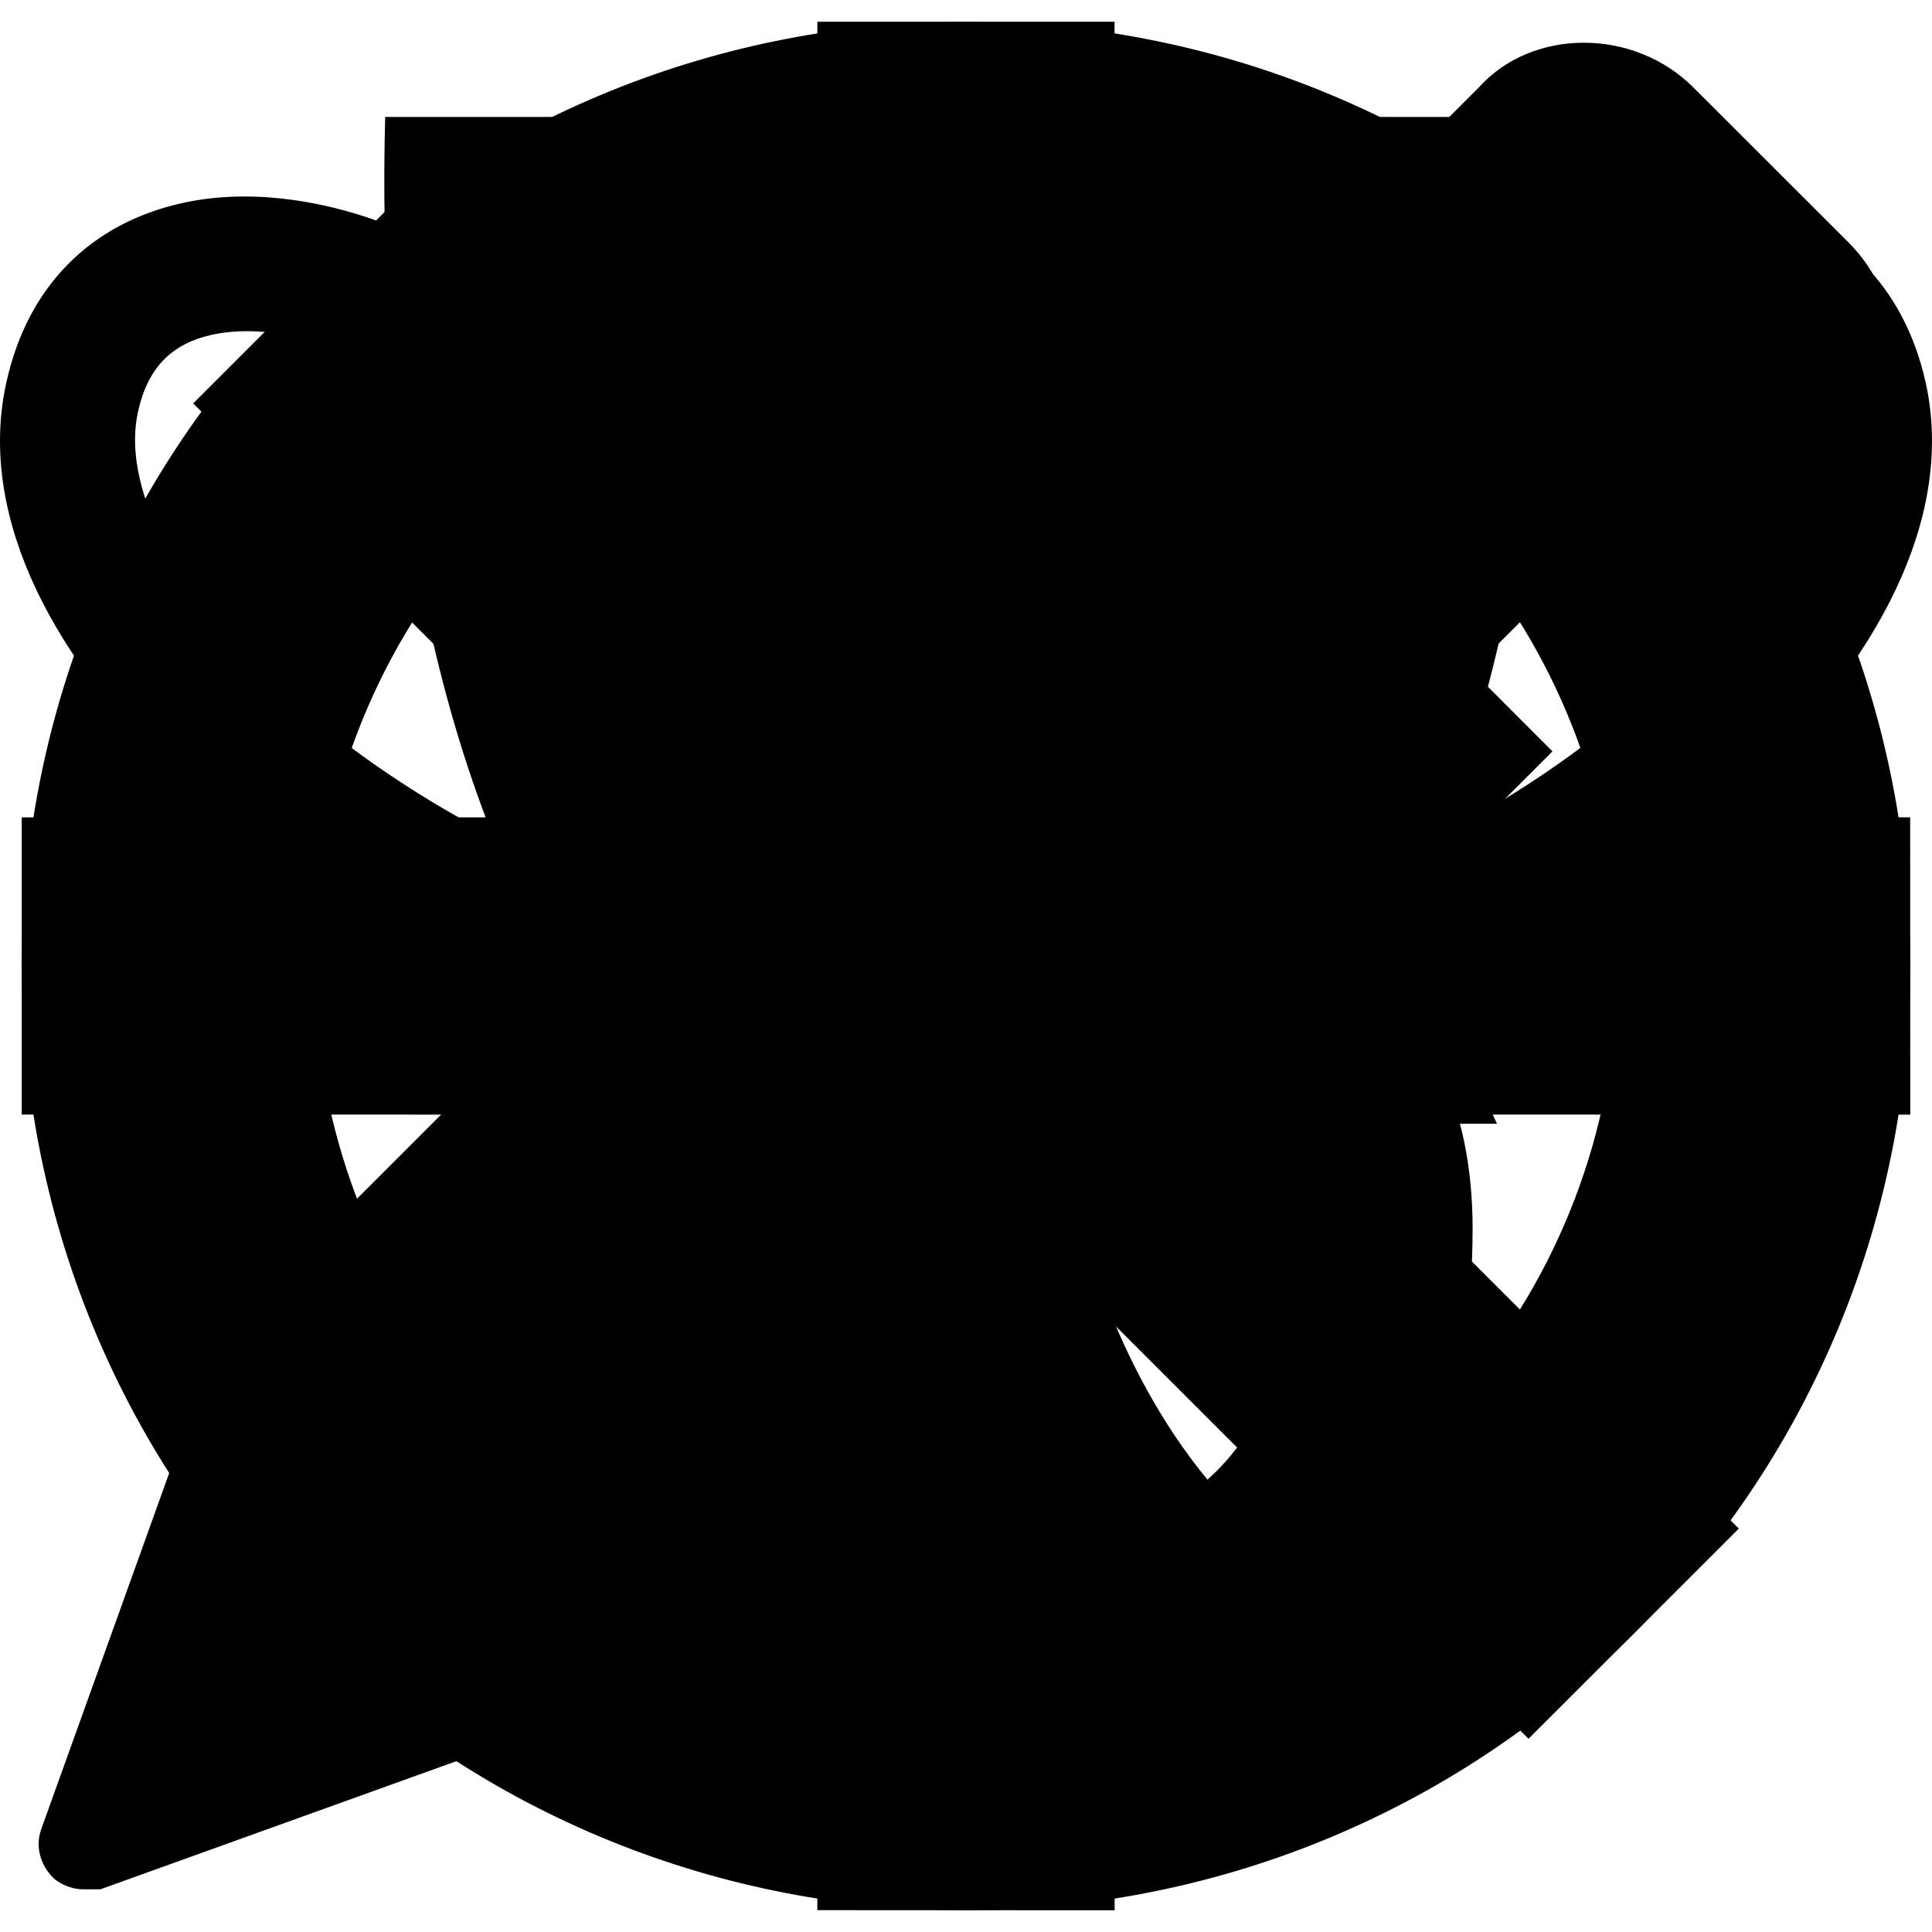 <?xml version="1.0" encoding="utf-8"?>
<!-- Generator: Adobe Illustrator 15.1.0, SVG Export Plug-In . SVG Version: 6.00 Build 0)  -->
<!DOCTYPE svg PUBLIC "-//W3C//DTD SVG 1.1//EN" "http://www.w3.org/Graphics/SVG/1.1/DTD/svg11.dtd">
<svg version="1.1" id="Layer_1" xmlns="http://www.w3.org/2000/svg" xmlns:xlink="http://www.w3.org/1999/xlink" x="0px" y="0px"
	 width="100px" height="100px" viewBox="0 0 100 100" enable-background="new 0 0 100 100" xml:space="preserve">
<g id="pencil">
	<path  d="M95.688,23.678c3.083-3.091,3.083-8.037,0-11.12l-8.036-8.028c-3.085-3.092-8.341-3.092-11.113,0
		l-4.014,4.014L91.978,28L95.688,23.678z"/>
	<polygon  points="83.518,35.595 64.311,16.383 68.889,11.793 88.1,31.013 	"/>
	<path  d="M2.127,94.697c-0.323,0.931,0,1.854,0.607,2.477c0.308,0.308,0.927,0.614,1.538,0.614
		c0.307,0,0.615,0,0.931,0l23.155-8.335L10.448,71.542L2.127,94.697z"/>
	<polygon  points="12.979,67.544 60.804,19.727 68.88,27.803 21.068,75.627 	"/>
	<polygon  points="72.279,30.807 80.355,38.891 32.535,86.708 24.455,78.624 	"/>
</g>
<polygon id="x"  points="90,20.881 79.115,10.002 50,39.124 20.878,10.002 10,20.881 39.122,49.998 10,79.119 
	20.878,89.998 50,60.881 79.115,89.998 90,79.119 60.873,49.998 "/>
<g id="logo">
	<path  d="M11.61,36.662c-5.307,0-9.61,4.303-9.61,9.609c0,8.037,8.14,17.067,9.61,17.067
		c1.43,0,9.611-9.195,9.611-17.067C21.221,40.965,16.919,36.662,11.61,36.662 M12.787,52.312v-3.804c0-0.65-0.526-1.179-1.177-1.179
		c-0.65,0-1.178,0.528-1.178,1.179v3.804c-3.123-0.557-5.49-3.282-5.49-6.563c0-3.28,2.368-6.006,5.49-6.562v3.804
		c0,0.65,0.527,1.178,1.178,1.178c0.651,0,1.177-0.527,1.177-1.178v-3.804c3.123,0.557,5.493,3.282,5.493,6.562
		C18.28,49.03,15.91,51.756,12.787,52.312"/>
	<g>
		<path  d="M38.618,40.954h2.409v17.211h-2.409v-7.948h-8.419v7.948H27.79V40.954h2.409v7.177h8.419V40.954z"/>
		<path  d="M47.782,58.165V40.954h10.506v2.061h-8.097v5.116h7.202v2.012h-7.202v5.96h8.717v2.062H47.782z"/>
		<path  d="M72.866,50.962c0.265,0.332,0.6,0.766,1.006,1.304c0.405,0.538,0.823,1.134,1.254,1.788
			s0.857,1.337,1.279,2.049s0.782,1.399,1.08,2.062h-2.632c-0.332-0.63-0.691-1.267-1.081-1.913c-0.389-0.646-0.782-1.262-1.18-1.85
			s-0.79-1.139-1.18-1.652c-0.389-0.513-0.741-0.96-1.055-1.341c-0.216,0.017-0.436,0.025-0.658,0.025c-0.224,0-0.452,0-0.684,0
			h-2.16v6.73h-2.409V41.202c0.679-0.166,1.436-0.277,2.272-0.335c0.836-0.058,1.602-0.087,2.297-0.087
			c2.417,0,4.26,0.456,5.526,1.366c1.267,0.911,1.899,2.269,1.899,4.073c0,1.142-0.302,2.12-0.906,2.931
			C74.932,49.961,74.042,50.565,72.866,50.962z M69.216,42.891c-1.027,0-1.813,0.025-2.359,0.075v6.482h1.713
			c0.828,0,1.573-0.041,2.235-0.124c0.662-0.083,1.221-0.24,1.677-0.472c0.455-0.232,0.808-0.559,1.056-0.981
			c0.248-0.422,0.372-0.981,0.372-1.676c0-0.646-0.124-1.184-0.372-1.614s-0.584-0.77-1.006-1.018
			c-0.423-0.249-0.919-0.422-1.49-0.522C70.47,42.94,69.861,42.891,69.216,42.891z"/>
		<path  d="M81.559,49.547c0-1.474,0.22-2.773,0.658-3.899c0.438-1.125,1.034-2.065,1.788-2.819
			c0.753-0.753,1.631-1.32,2.633-1.701s2.065-0.571,3.191-0.571c1.109,0,2.156,0.19,3.142,0.571s1.851,0.948,2.596,1.701
			c0.745,0.754,1.337,1.693,1.775,2.819C97.78,46.773,98,48.073,98,49.547s-0.22,2.773-0.658,3.899s-1.03,2.065-1.775,2.818
			c-0.745,0.754-1.61,1.32-2.596,1.701s-2.032,0.571-3.142,0.571c-1.126,0-2.189-0.19-3.191-0.571s-1.88-0.947-2.633-1.701
			c-0.754-0.753-1.35-1.692-1.788-2.818S81.559,51.021,81.559,49.547z M84.092,49.547c0,1.043,0.133,1.991,0.397,2.844
			s0.642,1.577,1.13,2.173c0.488,0.597,1.085,1.056,1.788,1.378c0.704,0.323,1.494,0.484,2.372,0.484s1.664-0.161,2.359-0.484
			c0.695-0.322,1.287-0.781,1.776-1.378c0.487-0.596,0.864-1.32,1.13-2.173c0.265-0.853,0.397-1.801,0.397-2.844
			c0-1.043-0.133-1.991-0.397-2.844c-0.266-0.853-0.643-1.577-1.13-2.173c-0.489-0.596-1.081-1.055-1.776-1.378
			c-0.695-0.323-1.481-0.484-2.359-0.484s-1.668,0.161-2.372,0.484c-0.703,0.323-1.3,0.782-1.788,1.378s-0.865,1.321-1.13,2.173
			C84.225,47.556,84.092,48.503,84.092,49.547z"/>
	</g>
</g>
<g id="reward">
	<path  d="M90.538,10.505c-3.224-0.711-6.947-0.255-10.453,1.068c0.028-1.9,0.028-3.752-0.036-5.521H49.992H19.937
		c-0.047,1.769-0.062,3.621-0.025,5.521c-3.507-1.323-7.232-1.779-10.456-1.068c-4.773,1.047-8.016,4.329-9.112,9.226
		c-1.455,6.391,1.739,13.716,8.98,20.635c5.704,5.436,13.366,9.974,21.455,12.783c3.351,4.713,7.651,8.521,13.083,10.842
		c-0.79,2.901-3.579,11.284-10.309,16.428h16.438h16.443c-6.725-5.144-9.521-13.526-10.297-16.428
		c5.435-2.32,9.731-6.129,13.068-10.852c8.088-2.799,15.75-7.337,21.468-12.773c7.241-6.919,10.437-14.245,8.984-20.635
		C98.545,14.834,95.303,11.553,90.538,10.505z M14.15,35.311c-5.245-5.012-7.86-10.257-6.998-14.039
		c0.504-2.23,1.718-3.477,3.805-3.941c2.764-0.614,6.37,0.313,9.343,2.146c0.68,8.017,2.255,16.374,5.21,23.794
		C21.255,41.057,17.342,38.354,14.15,35.311z M85.841,35.311c-3.183,3.044-7.098,5.746-11.359,7.97
		c2.965-7.431,4.541-15.788,5.215-23.795c2.976-1.842,6.577-2.769,9.333-2.155c2.096,0.465,3.305,1.711,3.811,3.941
		C93.701,25.053,91.081,30.298,85.841,35.311z"/>
	<rect x="28.882" y="84.822"  width="42.221" height="9.125"/>
</g>
<path id="dollar" d="M31.108,15.523C35.02,11.248,40.505,9.067,47.553,9V2h4.997v6.896c6.975,0.488,12.33,2.544,16.069,6.159
	c3.73,3.625,5.69,8.407,5.863,14.355h-9.2c-0.249-2.668-0.967-4.964-2.162-6.896c-2.209-3.539-5.729-5.394-10.57-5.576V42.56
	c8.132,2.276,13.659,4.418,16.567,6.417c4.733,3.3,7.105,8.168,7.105,14.623c0,9.324-3.032,15.952-9.104,19.883
	c-3.366,2.171-8.225,3.605-14.568,4.313V98h-4.997V87.796c-10.205-0.67-17.128-4.285-20.777-10.836
	c-1.999-3.548-2.998-8.33-2.998-14.364h9.31c0.282,4.811,1.042,8.311,2.276,10.52c2.19,3.969,6.254,6.188,12.189,6.686V51.129
	c-7.613-1.435-13.231-3.835-16.866-7.202c-3.625-3.367-5.437-8.034-5.437-13.992C25.25,24.608,27.207,19.798,31.108,15.523z
	 M38.19,37.453c2.319,1.97,5.437,3.337,9.363,4.103V16.833c-4.634,0.182-7.928,1.578-9.894,4.208
	c-1.96,2.63-2.941,5.385-2.941,8.263C34.719,32.776,35.876,35.492,38.19,37.453z M64.966,73.488
	c1.187-2.104,1.789-4.543,1.789-7.316c0-4.38-1.616-7.708-4.84-9.994c-1.864-1.329-4.982-2.592-9.365-3.787v27.668
	C58.549,79.781,62.681,77.591,64.966,73.488z"/>
	

<polygon id="plus"  points="98.875,57.694 98.87,42.305 57.69,42.31 57.69,1.125 42.306,1.125 42.31,42.306 
	1.125,42.306 1.125,57.69 42.306,57.694 42.305,98.87 57.694,98.875 57.69,57.687 "/>
<path id="cancel" d="M84.561,15.44c-19.088-19.087-50.033-19.087-69.12,0c-19.087,19.087-19.087,50.033,0,69.121
	c19.086,19.086,50.032,19.086,69.12-0.001C103.646,65.473,103.646,34.527,84.561,15.44z M73.857,26.144
	c11.303,11.303,12.9,28.629,4.809,41.644L32.212,21.334C45.228,13.242,62.553,14.839,73.857,26.144z M26.144,73.857
	c-11.305-11.305-12.9-28.629-4.81-41.645l46.453,46.454C54.771,86.757,37.447,85.16,26.144,73.857z"/>
</svg>

